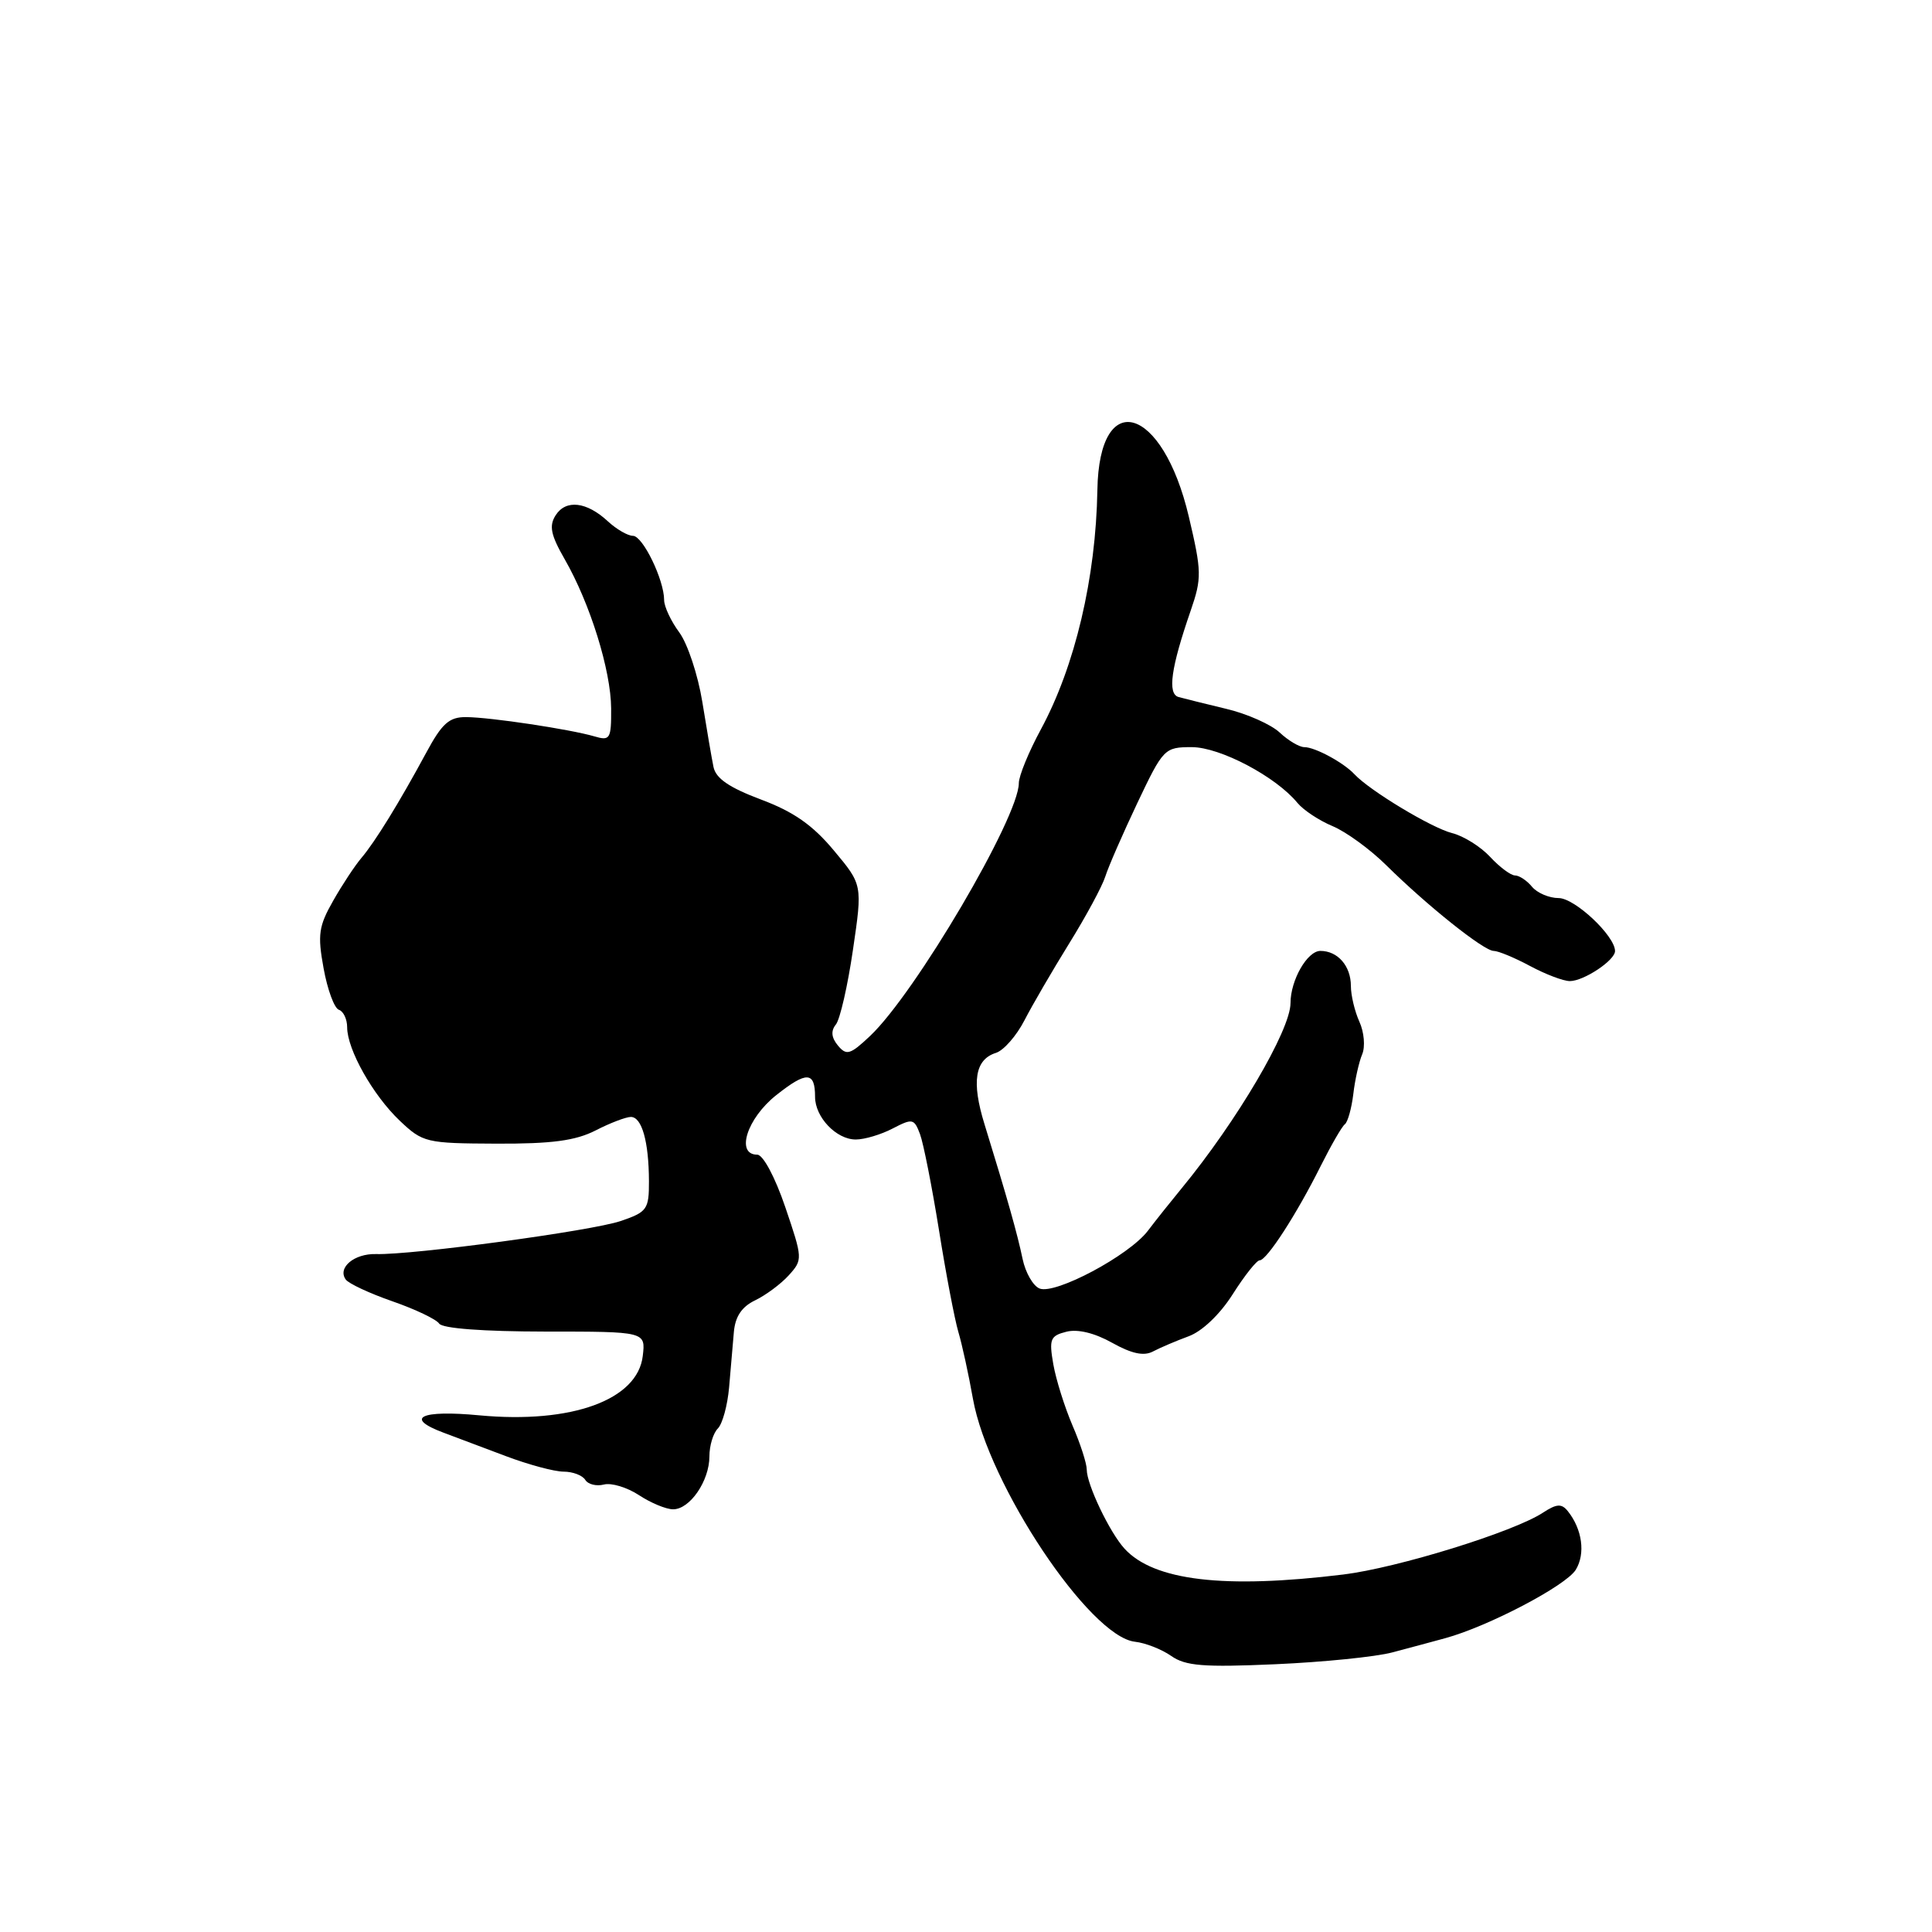 <?xml version="1.0" encoding="UTF-8" standalone="no"?>
<!DOCTYPE svg PUBLIC "-//W3C//DTD SVG 1.1//EN" "http://www.w3.org/Graphics/SVG/1.1/DTD/svg11.dtd" >
<svg xmlns="http://www.w3.org/2000/svg" xmlns:xlink="http://www.w3.org/1999/xlink" version="1.1" viewBox="0 0 256 256">
 <g >
 <path fill="currentColor"
d=" M 184.50 218.95 C 186.70 218.37 189.85 217.52 191.50 217.07 C 197.21 215.51 207.50 210.11 208.80 208.00 C 210.10 205.87 209.66 202.63 207.74 200.23 C 206.92 199.21 206.27 199.25 204.46 200.43 C 200.57 202.99 185.18 207.75 178.00 208.63 C 162.23 210.56 152.90 209.46 149.01 205.21 C 147.05 203.08 144.00 196.70 144.00 194.73 C 144.00 193.92 143.15 191.28 142.11 188.88 C 141.08 186.47 139.93 182.83 139.57 180.78 C 138.99 177.44 139.16 177.00 141.31 176.46 C 142.81 176.08 145.05 176.63 147.37 177.93 C 149.95 179.37 151.56 179.72 152.77 179.08 C 153.72 178.58 155.85 177.67 157.51 177.06 C 159.30 176.40 161.66 174.15 163.35 171.48 C 164.91 169.02 166.51 167.00 166.91 167.00 C 167.86 167.00 171.81 160.89 175.00 154.50 C 176.38 151.75 177.81 149.26 178.20 148.97 C 178.58 148.68 179.09 146.88 179.32 144.97 C 179.54 143.06 180.08 140.68 180.50 139.69 C 180.92 138.69 180.75 136.75 180.13 135.39 C 179.51 134.02 179.00 131.89 179.00 130.65 C 179.00 128.00 177.26 126.00 174.96 126.00 C 173.22 126.00 171.00 129.88 171.00 132.91 C 171.00 136.48 163.91 148.55 156.54 157.50 C 155.18 159.15 153.17 161.67 152.08 163.11 C 149.58 166.37 139.86 171.55 137.76 170.74 C 136.90 170.41 135.88 168.64 135.50 166.82 C 134.82 163.54 133.48 158.78 130.45 148.96 C 128.71 143.34 129.18 140.39 131.97 139.51 C 132.99 139.19 134.69 137.25 135.74 135.21 C 136.79 133.17 139.47 128.57 141.68 125.00 C 143.90 121.42 146.05 117.44 146.46 116.14 C 146.87 114.83 148.79 110.45 150.71 106.39 C 154.14 99.17 154.31 99.00 157.92 99.00 C 161.66 99.00 169.06 102.90 171.92 106.39 C 172.70 107.34 174.80 108.73 176.58 109.47 C 178.37 110.22 181.57 112.55 183.70 114.66 C 189.10 120.00 196.62 126.00 197.92 126.00 C 198.52 126.00 200.69 126.90 202.74 128.00 C 204.79 129.10 207.16 130.00 208.01 130.00 C 209.86 130.00 214.00 127.25 214.00 126.02 C 214.00 124.01 208.67 119.00 206.53 119.00 C 205.27 119.00 203.68 118.32 203.00 117.50 C 202.32 116.67 201.30 116.00 200.74 116.00 C 200.19 116.00 198.70 114.89 197.45 113.54 C 196.20 112.19 193.93 110.77 192.41 110.39 C 189.70 109.71 181.49 104.76 179.48 102.60 C 178.04 101.05 174.25 99.00 172.83 99.00 C 172.17 99.00 170.70 98.13 169.56 97.06 C 168.43 96.00 165.25 94.58 162.50 93.93 C 159.75 93.27 156.90 92.56 156.17 92.36 C 154.67 91.95 155.15 88.49 157.78 80.89 C 159.25 76.61 159.24 75.74 157.52 68.44 C 154.05 53.72 145.64 51.26 145.41 64.90 C 145.21 76.58 142.45 88.27 137.92 96.65 C 136.31 99.62 135.00 102.82 135.00 103.77 C 135.00 108.30 121.24 131.68 115.27 137.29 C 112.66 139.75 112.16 139.90 111.03 138.54 C 110.16 137.49 110.07 136.60 110.76 135.75 C 111.31 135.06 112.33 130.61 113.02 125.86 C 114.29 117.23 114.29 117.23 110.48 112.68 C 107.68 109.32 105.14 107.55 100.83 105.94 C 96.63 104.36 94.85 103.15 94.54 101.62 C 94.30 100.46 93.64 96.58 93.06 93.00 C 92.48 89.43 91.11 85.29 90.01 83.80 C 88.90 82.30 88.00 80.37 88.00 79.51 C 88.00 76.83 85.17 71.00 83.87 71.00 C 83.19 71.00 81.70 70.14 80.56 69.09 C 77.74 66.47 74.99 66.15 73.63 68.27 C 72.73 69.68 72.97 70.87 74.83 74.11 C 78.20 79.98 80.95 88.83 80.98 93.87 C 81.00 97.93 80.84 98.19 78.75 97.57 C 75.53 96.63 64.99 95.04 61.77 95.02 C 59.52 95.00 58.57 95.85 56.47 99.75 C 52.88 106.39 49.70 111.55 47.89 113.68 C 47.04 114.68 45.35 117.23 44.15 119.35 C 42.23 122.72 42.06 123.85 42.88 128.32 C 43.39 131.13 44.30 133.60 44.90 133.80 C 45.51 134.00 46.00 135.05 46.00 136.12 C 46.00 139.06 49.41 145.12 52.97 148.50 C 56.03 151.40 56.45 151.50 65.77 151.54 C 73.11 151.57 76.25 151.15 78.92 149.79 C 80.84 148.80 82.95 148.00 83.59 148.00 C 85.05 148.00 85.97 151.26 85.99 156.51 C 86.00 160.24 85.75 160.60 82.25 161.79 C 78.42 163.10 54.64 166.31 49.83 166.17 C 46.94 166.09 44.69 167.97 45.81 169.54 C 46.19 170.08 48.98 171.38 52.00 172.43 C 55.02 173.48 57.81 174.81 58.19 175.38 C 58.62 176.03 64.04 176.43 72.22 176.44 C 85.55 176.44 85.55 176.44 85.17 179.67 C 84.49 185.50 75.74 188.68 63.53 187.54 C 55.74 186.80 53.51 187.87 58.75 189.83 C 60.26 190.39 63.97 191.79 66.99 192.93 C 70.00 194.07 73.46 195.00 74.68 195.00 C 75.89 195.00 77.18 195.49 77.55 196.09 C 77.92 196.69 79.03 196.96 80.02 196.71 C 81.00 196.45 83.09 197.08 84.66 198.11 C 86.22 199.14 88.26 199.99 89.19 199.99 C 91.41 200.00 94.00 196.23 94.00 192.98 C 94.00 191.56 94.50 189.90 95.12 189.28 C 95.73 188.67 96.40 186.22 96.61 183.83 C 96.81 181.45 97.10 178.16 97.24 176.51 C 97.42 174.44 98.29 173.15 100.06 172.30 C 101.47 171.62 103.48 170.13 104.52 168.98 C 106.38 166.92 106.37 166.77 104.05 159.94 C 102.70 155.97 101.11 153.00 100.34 153.00 C 97.44 153.00 98.98 148.18 102.86 145.11 C 106.89 141.92 108.00 141.97 108.00 145.34 C 108.00 148.04 110.83 151.00 113.40 150.99 C 114.56 150.99 116.76 150.33 118.29 149.53 C 120.91 148.17 121.13 148.21 121.91 150.29 C 122.36 151.50 123.49 157.22 124.42 163.00 C 125.34 168.78 126.50 174.85 126.99 176.50 C 127.48 178.15 128.35 182.13 128.92 185.35 C 130.96 196.75 144.39 216.88 150.39 217.54 C 151.77 217.69 153.93 218.54 155.19 219.42 C 157.09 220.75 159.46 220.94 168.99 220.52 C 175.32 220.24 182.30 219.54 184.50 218.95 Z "/>
</g>
</svg>